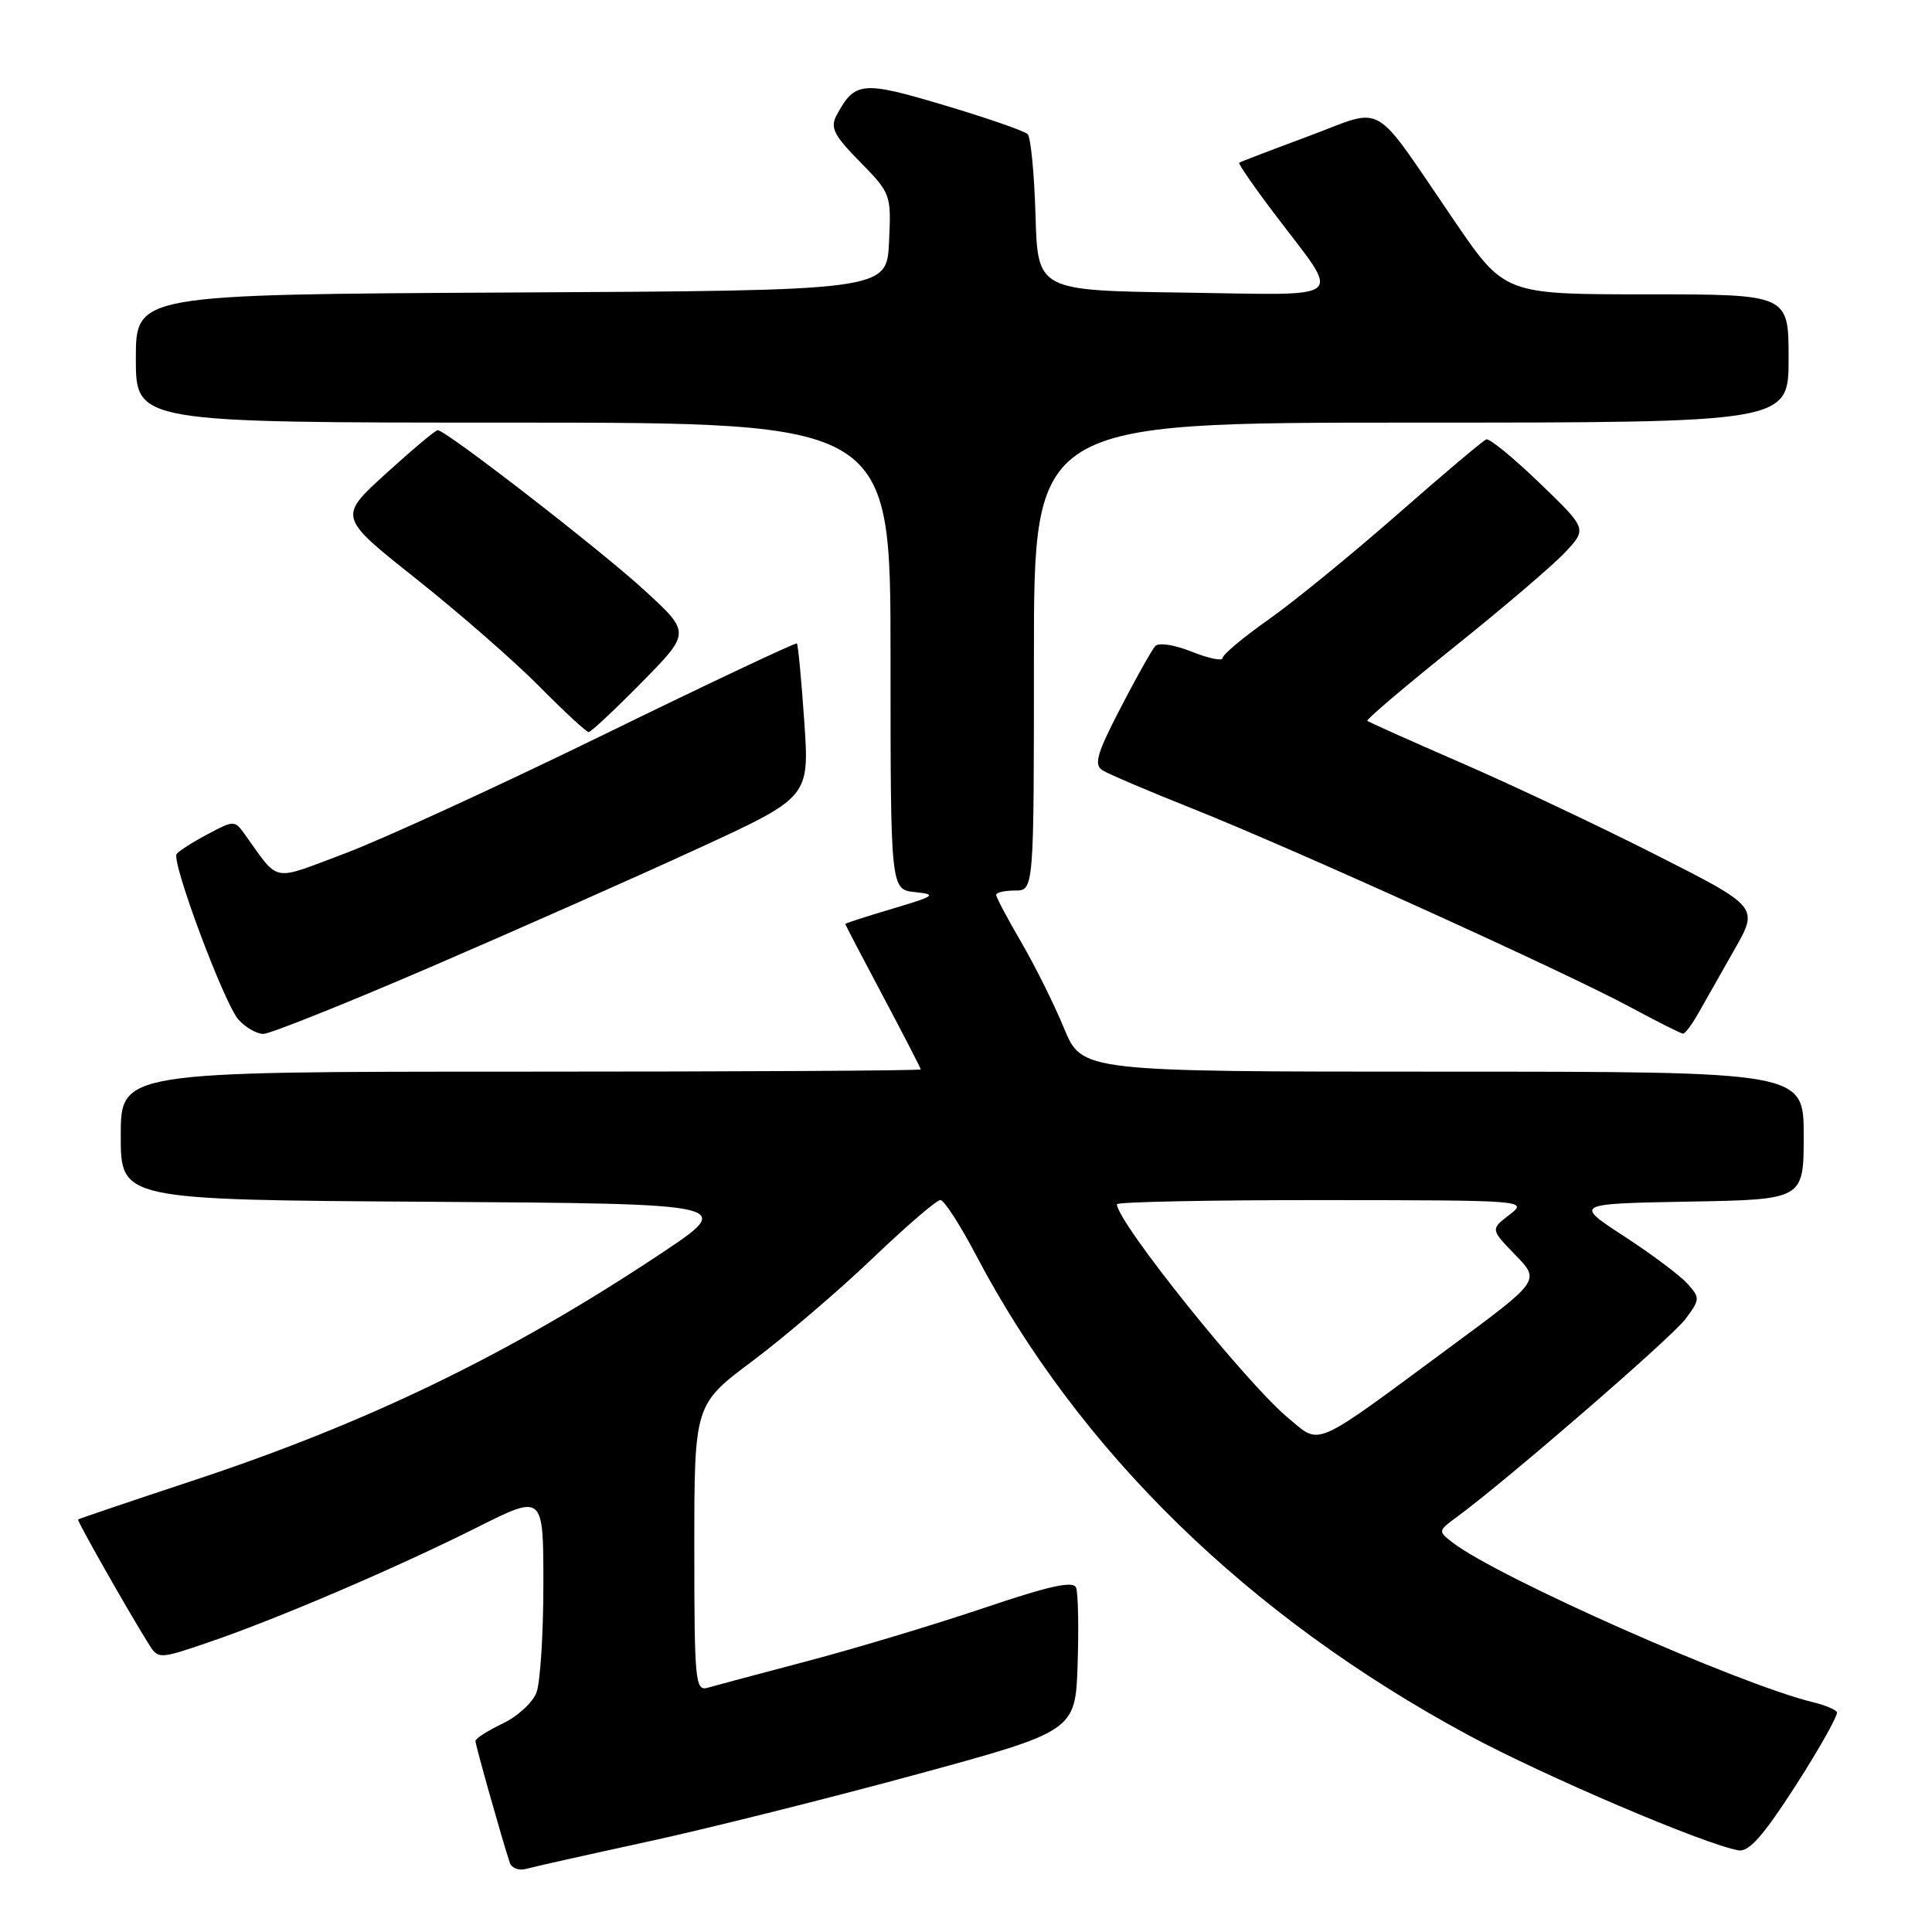 <?xml version="1.0" encoding="UTF-8" standalone="no"?>
<!DOCTYPE svg PUBLIC "-//W3C//DTD SVG 1.1//EN" "http://www.w3.org/Graphics/SVG/1.1/DTD/svg11.dtd" >
<svg xmlns="http://www.w3.org/2000/svg" xmlns:xlink="http://www.w3.org/1999/xlink" version="1.1" viewBox="0 0 256 256">
 <g >
 <path fill="currentColor"
d=" M 85.50 244.10 C 93.20 242.44 109.17 238.45 121.00 235.24 C 142.50 229.39 142.50 229.39 142.79 220.53 C 142.95 215.65 142.86 211.08 142.59 210.38 C 142.23 209.43 139.11 210.11 130.30 213.09 C 123.81 215.28 113.33 218.43 107.00 220.10 C 100.67 221.77 94.71 223.36 93.75 223.64 C 92.13 224.10 92.00 222.75 92.00 205.12 C 92.00 186.11 92.00 186.11 99.75 180.31 C 104.01 177.11 111.15 171.01 115.61 166.75 C 120.06 162.49 124.11 159.00 124.61 159.01 C 125.10 159.02 127.21 162.28 129.30 166.26 C 142.99 192.30 165.39 214.16 194.50 229.88 C 204.56 235.31 225.86 244.40 230.36 245.18 C 231.75 245.42 233.67 243.23 238.00 236.50 C 241.17 231.55 243.60 227.21 243.40 226.86 C 243.19 226.51 241.78 225.92 240.26 225.56 C 230.50 223.20 198.58 209.07 192.50 204.41 C 190.52 202.89 190.53 202.85 193.08 200.98 C 199.76 196.06 221.54 177.20 223.34 174.77 C 225.28 172.15 225.29 171.98 223.56 170.06 C 222.57 168.97 218.80 166.15 215.17 163.79 C 208.59 159.50 208.59 159.50 223.79 159.22 C 239.00 158.95 239.00 158.95 239.00 150.47 C 239.00 142.00 239.00 142.00 191.18 142.00 C 143.37 142.00 143.37 142.00 140.99 136.25 C 139.69 133.09 137.13 127.95 135.31 124.83 C 133.49 121.71 132.00 118.90 132.00 118.58 C 132.00 118.26 133.12 118.00 134.50 118.00 C 137.00 118.00 137.00 118.00 137.00 87.00 C 137.00 56.00 137.00 56.00 187.00 56.00 C 237.00 56.00 237.00 56.00 237.00 47.50 C 237.00 39.00 237.00 39.00 218.18 39.00 C 199.36 39.00 199.36 39.00 192.70 29.25 C 181.55 12.94 183.73 14.20 173.40 18.04 C 168.50 19.86 164.37 21.44 164.20 21.56 C 164.04 21.67 166.16 24.75 168.93 28.40 C 177.81 40.14 179.04 39.08 156.80 38.77 C 137.50 38.50 137.50 38.50 137.21 28.51 C 137.05 23.02 136.58 18.18 136.17 17.77 C 135.76 17.36 130.80 15.64 125.14 13.95 C 114.24 10.69 113.26 10.78 110.85 15.28 C 109.98 16.91 110.48 17.92 113.96 21.45 C 118.05 25.63 118.10 25.77 117.80 32.09 C 117.50 38.50 117.50 38.50 67.75 38.76 C 18.00 39.02 18.00 39.02 18.00 47.51 C 18.00 56.00 18.00 56.00 68.00 56.00 C 118.00 56.00 118.00 56.00 118.00 86.94 C 118.00 117.87 118.00 117.87 121.25 118.21 C 124.20 118.52 123.93 118.72 118.25 120.41 C 114.81 121.43 112.00 122.34 112.00 122.43 C 112.00 122.52 114.25 126.83 117.00 132.00 C 119.75 137.17 122.00 141.54 122.00 141.70 C 122.00 141.87 98.15 142.00 69.00 142.00 C 16.00 142.00 16.00 142.00 16.00 150.49 C 16.00 158.98 16.00 158.98 56.75 159.24 C 97.50 159.50 97.50 159.50 87.50 166.15 C 67.58 179.40 48.76 188.53 25.50 196.21 C 17.25 198.94 10.43 201.25 10.34 201.34 C 10.18 201.49 16.81 213.19 19.61 217.69 C 20.97 219.89 20.97 219.89 27.74 217.58 C 36.76 214.50 52.50 207.76 63.25 202.37 C 72.00 197.98 72.00 197.98 72.00 209.92 C 72.00 216.49 71.59 222.96 71.08 224.28 C 70.58 225.61 68.55 227.46 66.58 228.39 C 64.61 229.33 63.00 230.36 63.00 230.69 C 63.00 231.24 66.55 243.83 67.55 246.82 C 67.79 247.54 68.78 247.91 69.75 247.63 C 70.71 247.36 77.80 245.77 85.50 244.10 Z  M 57.00 128.16 C 68.28 123.30 84.20 116.25 92.38 112.48 C 107.26 105.64 107.26 105.64 106.57 95.59 C 106.19 90.06 105.75 85.42 105.59 85.26 C 105.44 85.11 93.88 90.56 79.91 97.39 C 65.93 104.22 50.51 111.29 45.64 113.11 C 35.82 116.79 37.10 117.03 32.45 110.57 C 31.08 108.67 31.02 108.67 27.45 110.57 C 25.46 111.63 23.64 112.80 23.40 113.17 C 22.71 114.26 29.74 133.06 31.61 135.12 C 32.54 136.15 34.03 137.00 34.90 137.00 C 35.78 136.99 45.72 133.02 57.00 128.16 Z  M 225.05 134.24 C 225.90 132.73 228.05 128.95 229.82 125.83 C 233.05 120.17 233.05 120.17 219.28 113.20 C 211.70 109.36 200.10 103.89 193.50 101.03 C 186.90 98.16 181.36 95.68 181.18 95.51 C 181.01 95.34 186.19 90.94 192.68 85.74 C 199.18 80.53 205.81 74.88 207.40 73.17 C 210.30 70.07 210.30 70.07 204.00 64.00 C 200.54 60.66 197.36 58.06 196.94 58.22 C 196.52 58.37 191.21 62.85 185.14 68.18 C 179.07 73.50 171.38 79.78 168.05 82.12 C 164.72 84.47 162.00 86.75 162.00 87.19 C 162.00 87.63 160.17 87.25 157.93 86.36 C 155.62 85.43 153.52 85.11 153.07 85.62 C 152.63 86.10 150.55 89.80 148.46 93.84 C 145.34 99.86 144.92 101.33 146.08 102.06 C 146.86 102.56 152.22 104.84 158.00 107.14 C 171.36 112.46 207.49 128.84 216.00 133.44 C 219.57 135.36 222.72 136.95 223.00 136.96 C 223.28 136.98 224.20 135.75 225.05 134.24 Z  M 85.03 90.42 C 91.50 83.84 91.50 83.84 85.50 78.31 C 79.69 72.96 59.09 57.00 58.00 57.00 C 57.70 57.00 54.61 59.59 51.14 62.75 C 44.81 68.50 44.81 68.50 55.16 76.71 C 60.85 81.23 68.19 87.64 71.47 90.96 C 74.75 94.28 77.69 97.00 78.00 97.00 C 78.31 97.00 81.47 94.04 85.03 90.42 Z  M 170.78 187.97 C 165.21 183.38 148.00 161.92 148.00 159.57 C 148.00 159.26 160.26 159.01 175.25 159.02 C 202.33 159.04 202.48 159.06 200.00 160.97 C 197.50 162.89 197.50 162.89 200.79 166.29 C 204.09 169.68 204.09 169.68 192.29 178.39 C 173.75 192.09 175.07 191.51 170.78 187.97 Z "/>
</g>
</svg>